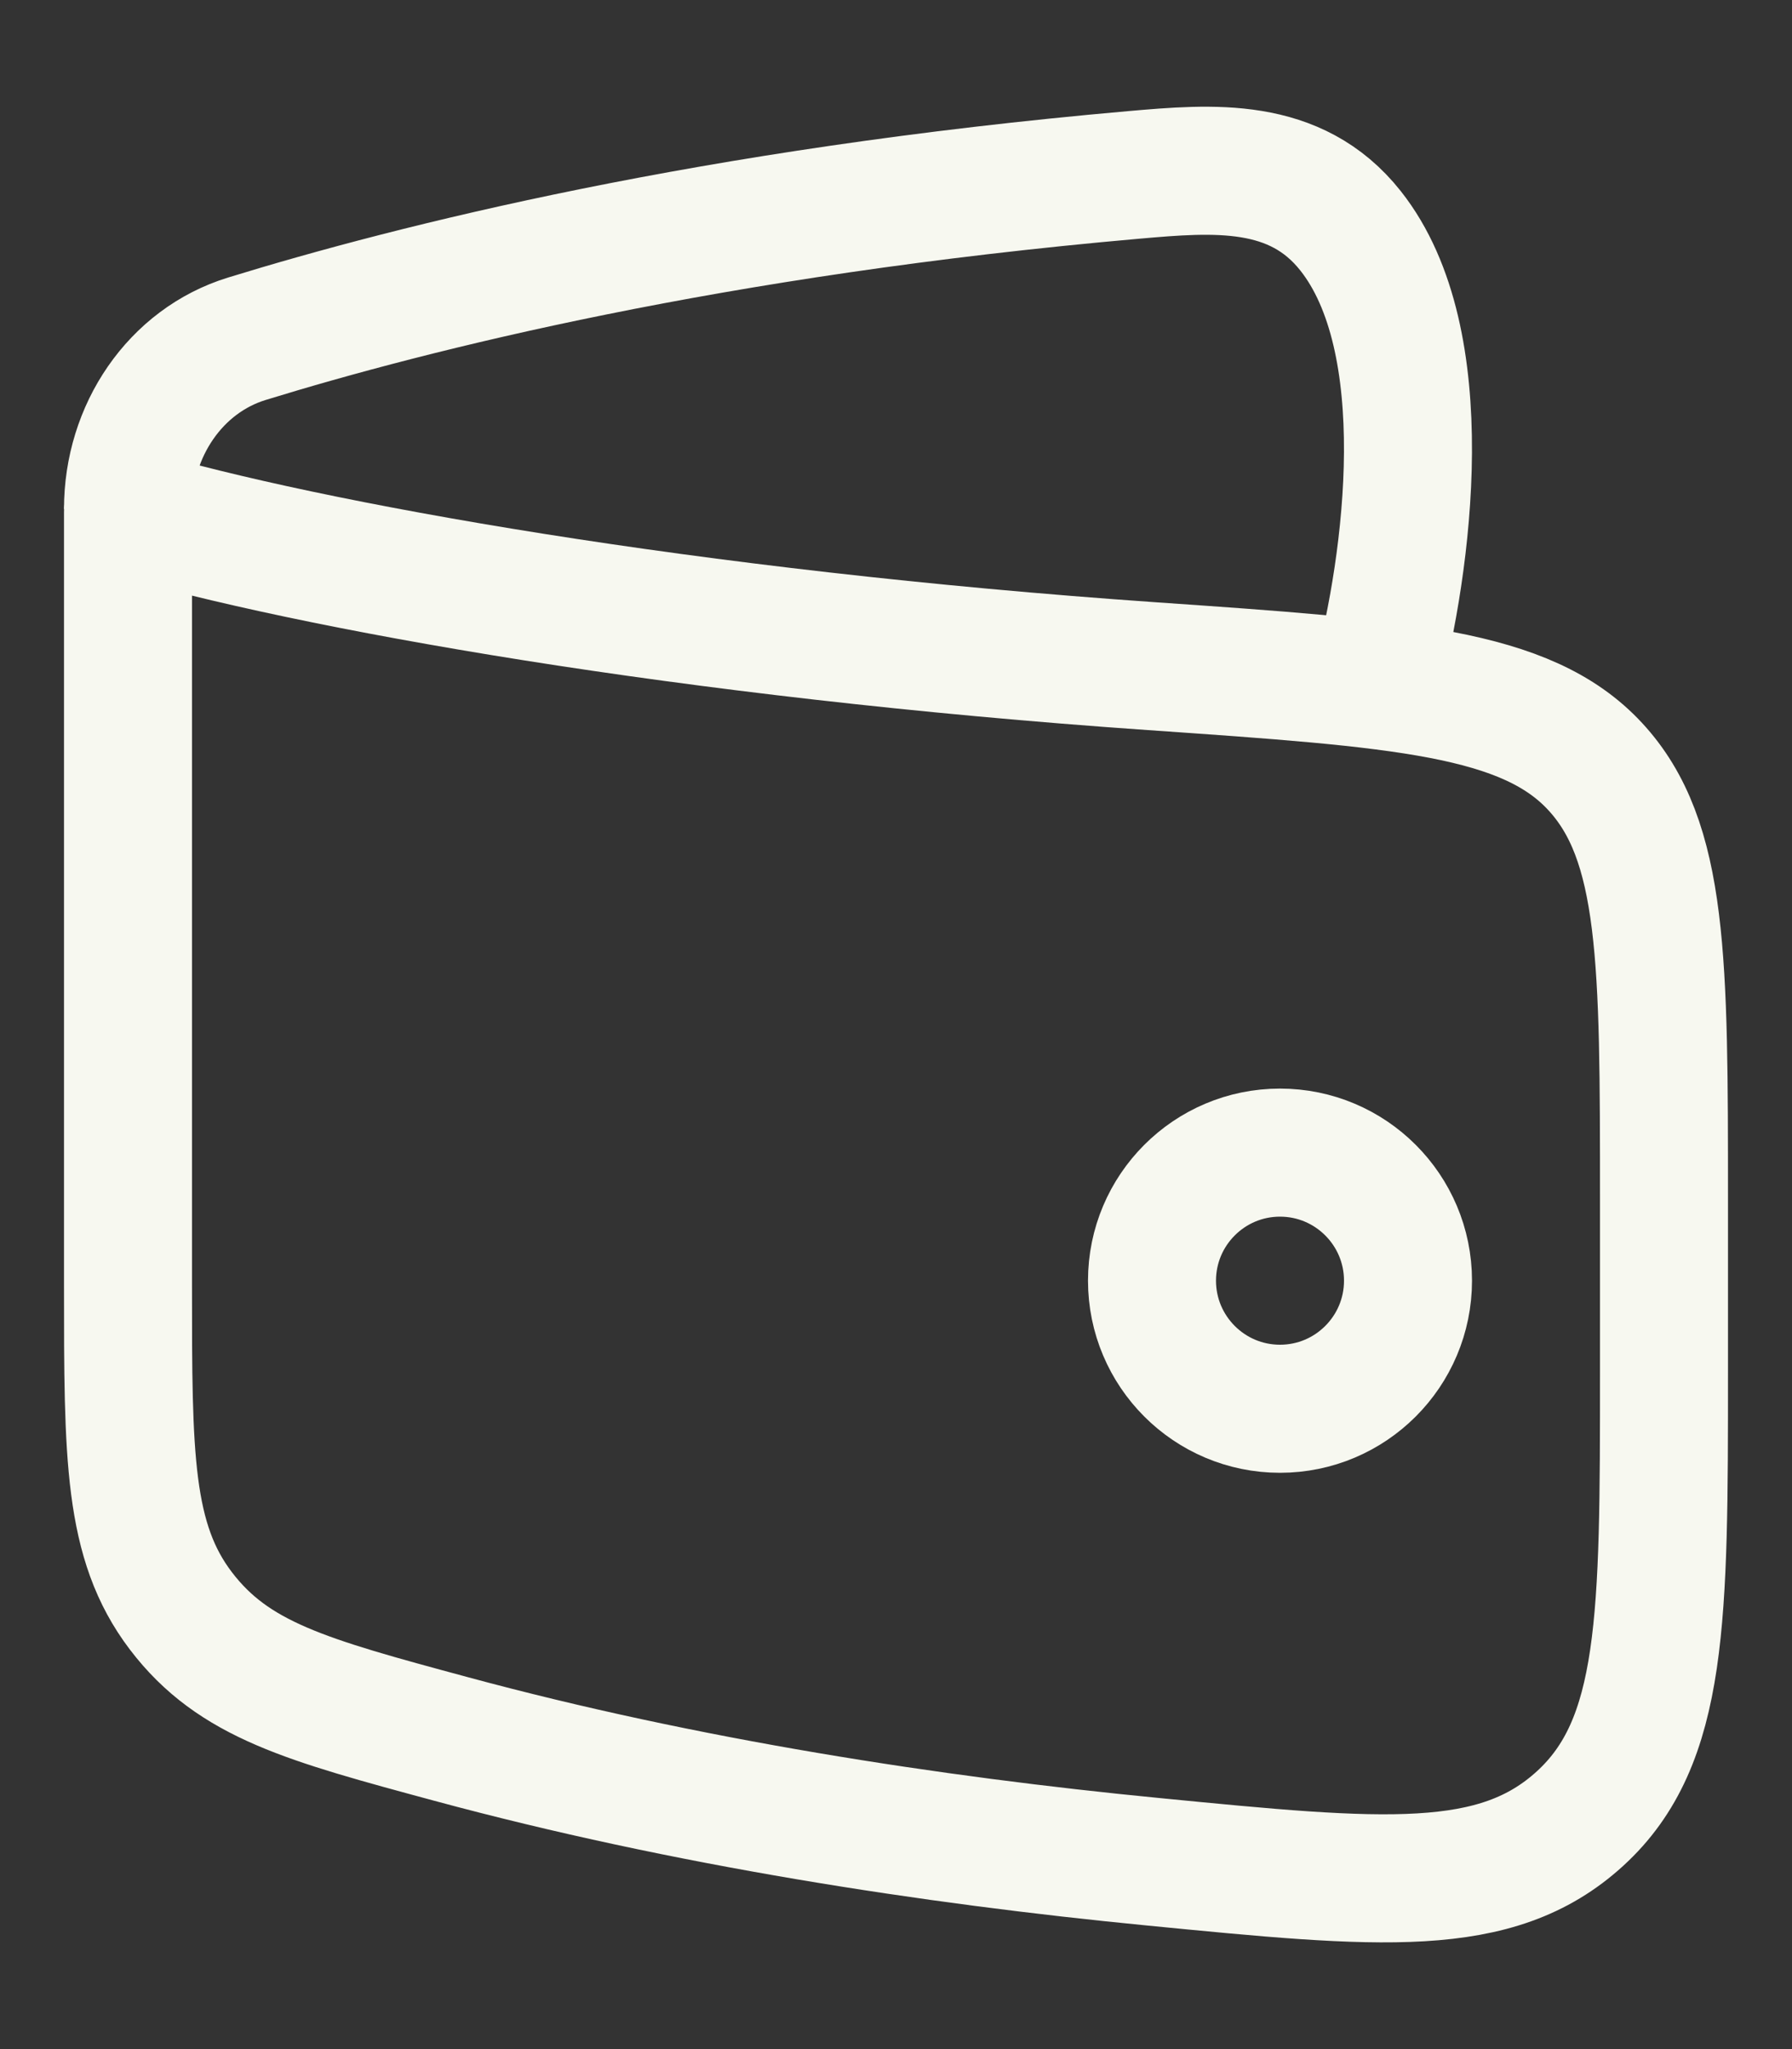 <svg width="14" height="16" viewBox="0 0 14 16" fill="none" xmlns="http://www.w3.org/2000/svg">
<rect x="0" y="0" width="14" height="16" fill="#333333" stroke="none"/>
<g id="elements">
<path id="Ellipse 1574" d="M9 10C9 10.552 9.448 11 10 11C10.552 11 11 10.552 11 10C11 9.448 10.552 9 10 9C9.448 9 9 9.448 9 10Z" stroke="#F7F8F0"/>
<path id="Vector 4584" d="M9.003 5.202C5.384 4.951 2.403 4.414 1 4V10.041C1 11.37 1 12.035 1.413 12.578C1.826 13.12 2.393 13.273 3.526 13.579C5.357 14.074 7.282 14.369 9.007 14.537C10.795 14.712 11.688 14.799 12.344 14.2C13 13.601 13 12.638 13 10.712V9.37C13 7.5 13 6.565 12.462 5.985C11.924 5.404 10.95 5.337 9.003 5.202Z" stroke="#F7F8F0" stroke-linecap="round" stroke-linejoin="round"/>
<path id="Vector 4585" d="M10.751 5.333C11.002 4.385 11.23 2.659 10.551 1.802C10.121 1.259 9.482 1.311 8.855 1.366C5.559 1.656 3.23 2.245 1.929 2.645C1.369 2.817 1 3.364 1 3.974" stroke="#F7F8F0" stroke-linejoin="round"/>
</g>
</svg>
